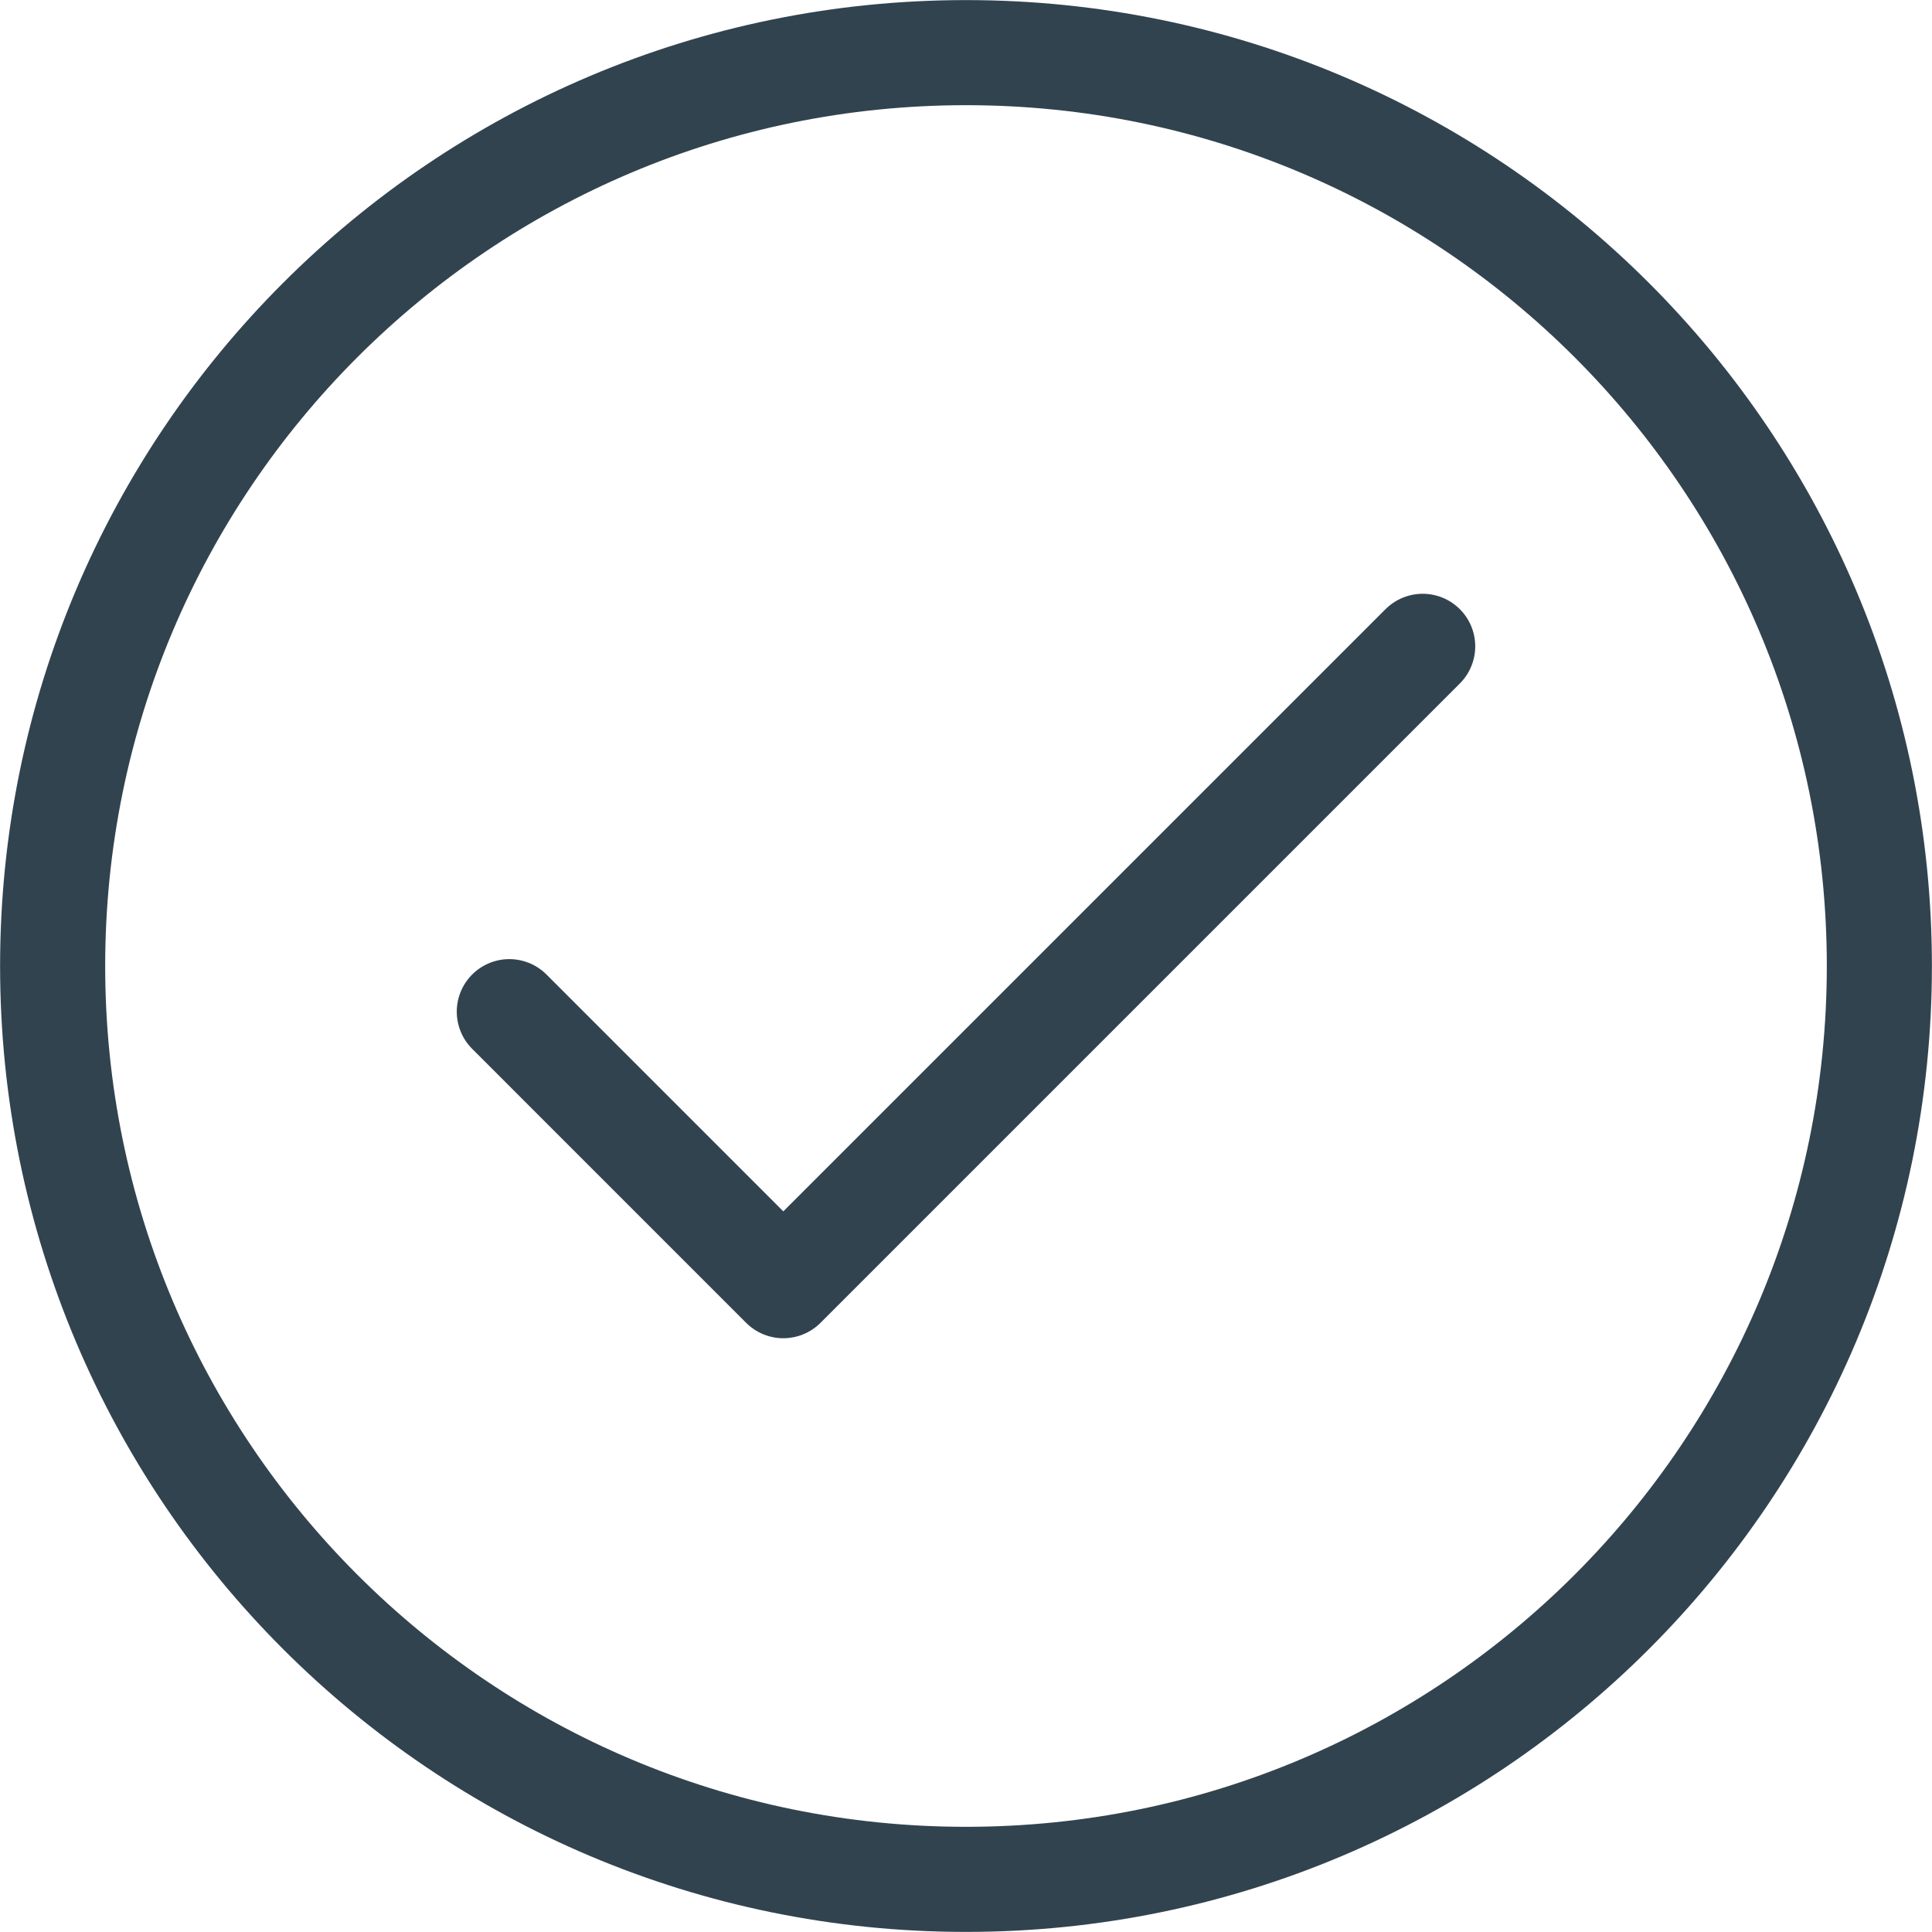 <svg width="143" height="143" viewBox="0 0 143 143" fill="none" xmlns="http://www.w3.org/2000/svg">
<path d="M37.698 74.88L57.979 95.162L105.302 47.839" stroke="#31434F" stroke-width="7.779" stroke-linecap="round" stroke-linejoin="round"/>
<path d="M71.5 139.104C108.837 139.104 139.104 108.837 139.104 71.5C139.104 34.163 108.837 3.896 71.5 3.896C34.163 3.896 3.896 34.163 3.896 71.5C3.896 108.837 34.163 139.104 71.5 139.104Z" stroke="#31434F" stroke-width="7.779" stroke-linecap="round" stroke-linejoin="round"/>
</svg>
